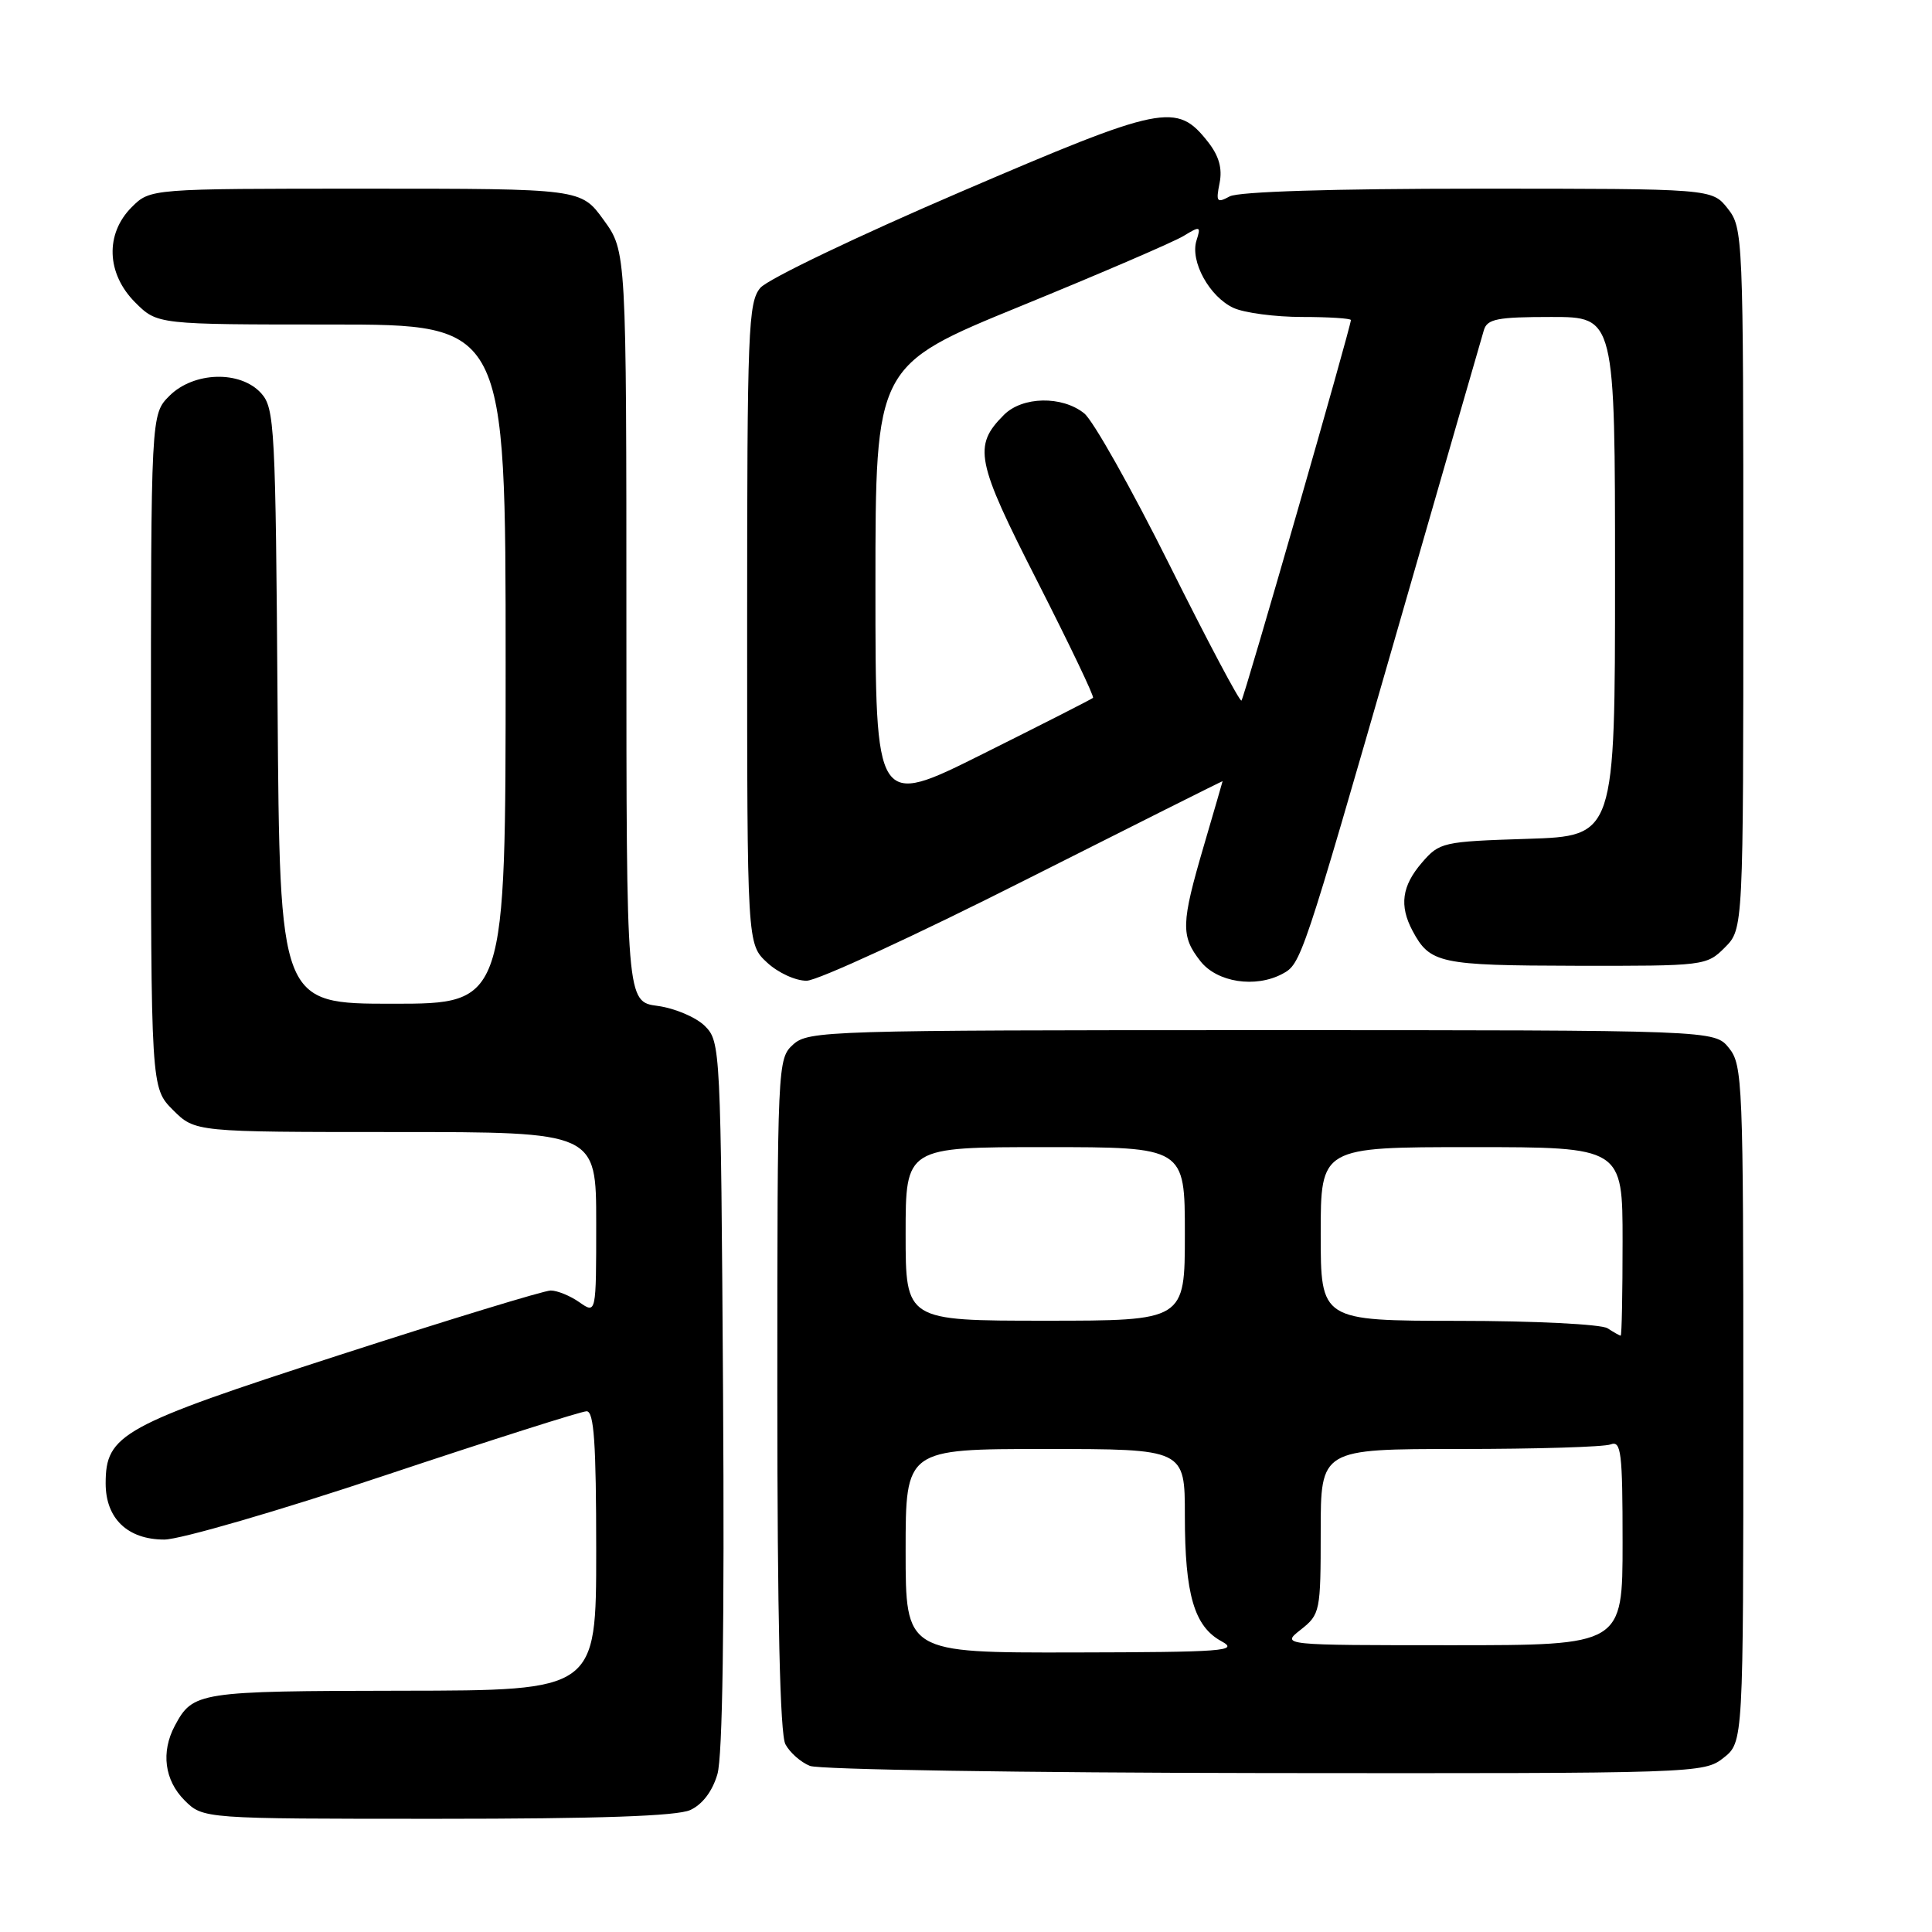 <?xml version="1.0" encoding="UTF-8" standalone="no"?>
<!DOCTYPE svg PUBLIC "-//W3C//DTD SVG 1.1//EN" "http://www.w3.org/Graphics/SVG/1.1/DTD/svg11.dtd" >
<svg xmlns="http://www.w3.org/2000/svg" xmlns:xlink="http://www.w3.org/1999/xlink" version="1.1" viewBox="0 0 256 256">
 <g >
 <path fill="currentColor"
d=" M 91.46 239.84 C 93.08 239.10 94.40 237.35 95.06 235.09 C 95.75 232.75 96.00 215.25 95.81 184.78 C 95.51 138.83 95.47 138.02 93.40 135.95 C 92.24 134.80 89.43 133.60 87.15 133.29 C 83.00 132.74 83.00 132.74 83.00 83.02 C 83.00 33.30 83.00 33.30 79.99 29.15 C 76.99 25.00 76.99 25.00 48.45 25.00 C 19.91 25.00 19.91 25.00 17.45 27.45 C 13.91 31.00 14.10 36.26 17.92 40.08 C 20.85 43.00 20.85 43.00 43.92 43.00 C 67.00 43.00 67.00 43.00 67.00 88.00 C 67.00 133.00 67.00 133.00 52.03 133.00 C 37.07 133.00 37.07 133.00 36.78 93.60 C 36.52 56.49 36.39 54.09 34.60 52.10 C 31.84 49.06 25.67 49.24 22.45 52.45 C 20.00 54.91 20.00 54.91 20.00 99.53 C 20.00 144.15 20.00 144.15 22.92 147.08 C 25.85 150.00 25.85 150.00 52.42 150.00 C 79.00 150.00 79.00 150.00 79.00 162.06 C 79.00 174.11 79.00 174.11 76.78 172.56 C 75.56 171.70 73.84 171.00 72.97 171.00 C 72.10 171.00 59.49 174.85 44.94 179.56 C 16.11 188.89 14.00 190.05 14.00 196.56 C 14.00 201.21 16.91 204.00 21.77 204.00 C 23.85 204.00 37.00 200.18 51.00 195.50 C 65.00 190.83 77.03 187.00 77.73 187.00 C 78.71 187.00 79.00 191.20 79.00 205.50 C 79.00 224.00 79.00 224.00 53.25 224.03 C 26.23 224.07 25.57 224.17 23.16 228.68 C 21.31 232.16 21.80 235.89 24.45 238.55 C 26.91 241.00 26.91 241.00 57.91 241.00 C 79.37 241.00 89.69 240.64 91.46 239.84 Z  M 228.37 232.93 C 231.00 230.85 231.00 230.85 231.00 186.04 C 231.00 143.40 230.91 141.11 229.09 138.86 C 227.18 136.50 227.18 136.50 167.19 136.50 C 109.61 136.50 107.13 136.58 105.10 138.40 C 103.03 140.29 103.00 140.84 103.00 184.72 C 103.00 214.23 103.36 229.80 104.07 231.12 C 104.65 232.22 106.11 233.51 107.32 233.99 C 108.52 234.48 135.65 234.90 167.62 234.94 C 224.94 235.00 225.77 234.97 228.37 232.93 Z  M 135.75 116.66 C 150.19 109.38 162.00 103.46 162.00 103.51 C 162.00 103.56 160.88 107.40 159.52 112.05 C 156.49 122.39 156.44 124.02 159.07 127.37 C 161.28 130.17 166.35 130.95 169.93 129.04 C 172.40 127.71 172.53 127.34 185.01 84.00 C 191.11 62.82 196.33 44.71 196.62 43.75 C 197.06 42.26 198.40 42.00 205.57 42.00 C 214.00 42.00 214.00 42.00 214.00 76.39 C 214.00 110.78 214.00 110.78 202.40 111.15 C 191.15 111.51 190.74 111.60 188.40 114.32 C 185.75 117.40 185.40 120.00 187.16 123.32 C 189.48 127.67 190.73 127.93 208.80 127.97 C 225.84 128.00 226.13 127.97 228.55 125.55 C 231.00 123.09 231.00 123.09 231.00 76.68 C 231.00 31.24 230.96 30.21 228.93 27.63 C 226.85 25.00 226.85 25.00 195.86 25.00 C 176.62 25.00 164.14 25.39 162.95 26.02 C 161.24 26.94 161.10 26.76 161.60 24.26 C 161.99 22.31 161.52 20.66 160.07 18.81 C 155.91 13.53 154.17 13.88 127.23 25.45 C 113.63 31.29 101.71 37.00 100.75 38.14 C 99.14 40.05 99.00 43.70 99.00 82.66 C 99.00 125.10 99.00 125.10 101.65 127.55 C 103.10 128.90 105.46 129.98 106.90 129.95 C 108.33 129.93 121.31 123.95 135.75 116.66 Z  M 120.00 205.50 C 120.00 192.00 120.00 192.00 138.50 192.00 C 157.00 192.00 157.00 192.00 157.00 200.85 C 157.00 211.28 158.24 215.52 161.86 217.48 C 164.22 218.77 162.16 218.92 142.25 218.96 C 120.00 219.00 120.00 219.00 120.00 205.50 Z  M 172.37 215.93 C 174.92 213.91 175.00 213.54 175.00 202.93 C 175.00 192.00 175.00 192.00 193.42 192.00 C 203.55 192.00 212.55 191.73 213.42 191.39 C 214.81 190.86 215.00 192.40 215.00 204.39 C 215.00 218.00 215.00 218.00 192.37 218.00 C 169.73 218.00 169.73 218.00 172.37 215.93 Z  M 213.00 176.00 C 212.17 175.47 203.30 175.02 193.25 175.02 C 175.00 175.00 175.00 175.00 175.00 163.50 C 175.00 152.00 175.00 152.00 195.00 152.00 C 215.00 152.00 215.00 152.00 215.00 164.50 C 215.00 171.38 214.89 176.99 214.75 176.98 C 214.61 176.98 213.82 176.53 213.00 176.00 Z  M 120.00 163.50 C 120.00 152.00 120.00 152.00 138.50 152.00 C 157.00 152.00 157.00 152.00 157.00 163.50 C 157.00 175.00 157.00 175.00 138.50 175.00 C 120.00 175.00 120.00 175.00 120.00 163.50 Z  M 116.00 77.72 C 116.00 48.43 116.00 48.43 135.25 40.56 C 145.84 36.23 155.55 32.05 156.84 31.26 C 159.03 29.92 159.15 29.96 158.54 31.87 C 157.67 34.63 160.27 39.35 163.47 40.81 C 164.91 41.46 169.00 42.00 172.55 42.00 C 176.10 42.00 179.00 42.19 179.00 42.41 C 179.00 43.30 164.86 92.48 164.50 92.83 C 164.29 93.04 160.00 84.95 154.97 74.86 C 149.93 64.76 144.85 55.72 143.66 54.77 C 140.73 52.42 135.48 52.52 133.03 54.97 C 128.91 59.09 129.30 61.05 137.48 77.08 C 141.70 85.38 145.02 92.30 144.83 92.47 C 144.65 92.64 138.09 95.98 130.25 99.89 C 116.00 107.01 116.00 107.01 116.00 77.72 Z "/>
</g>
</svg>